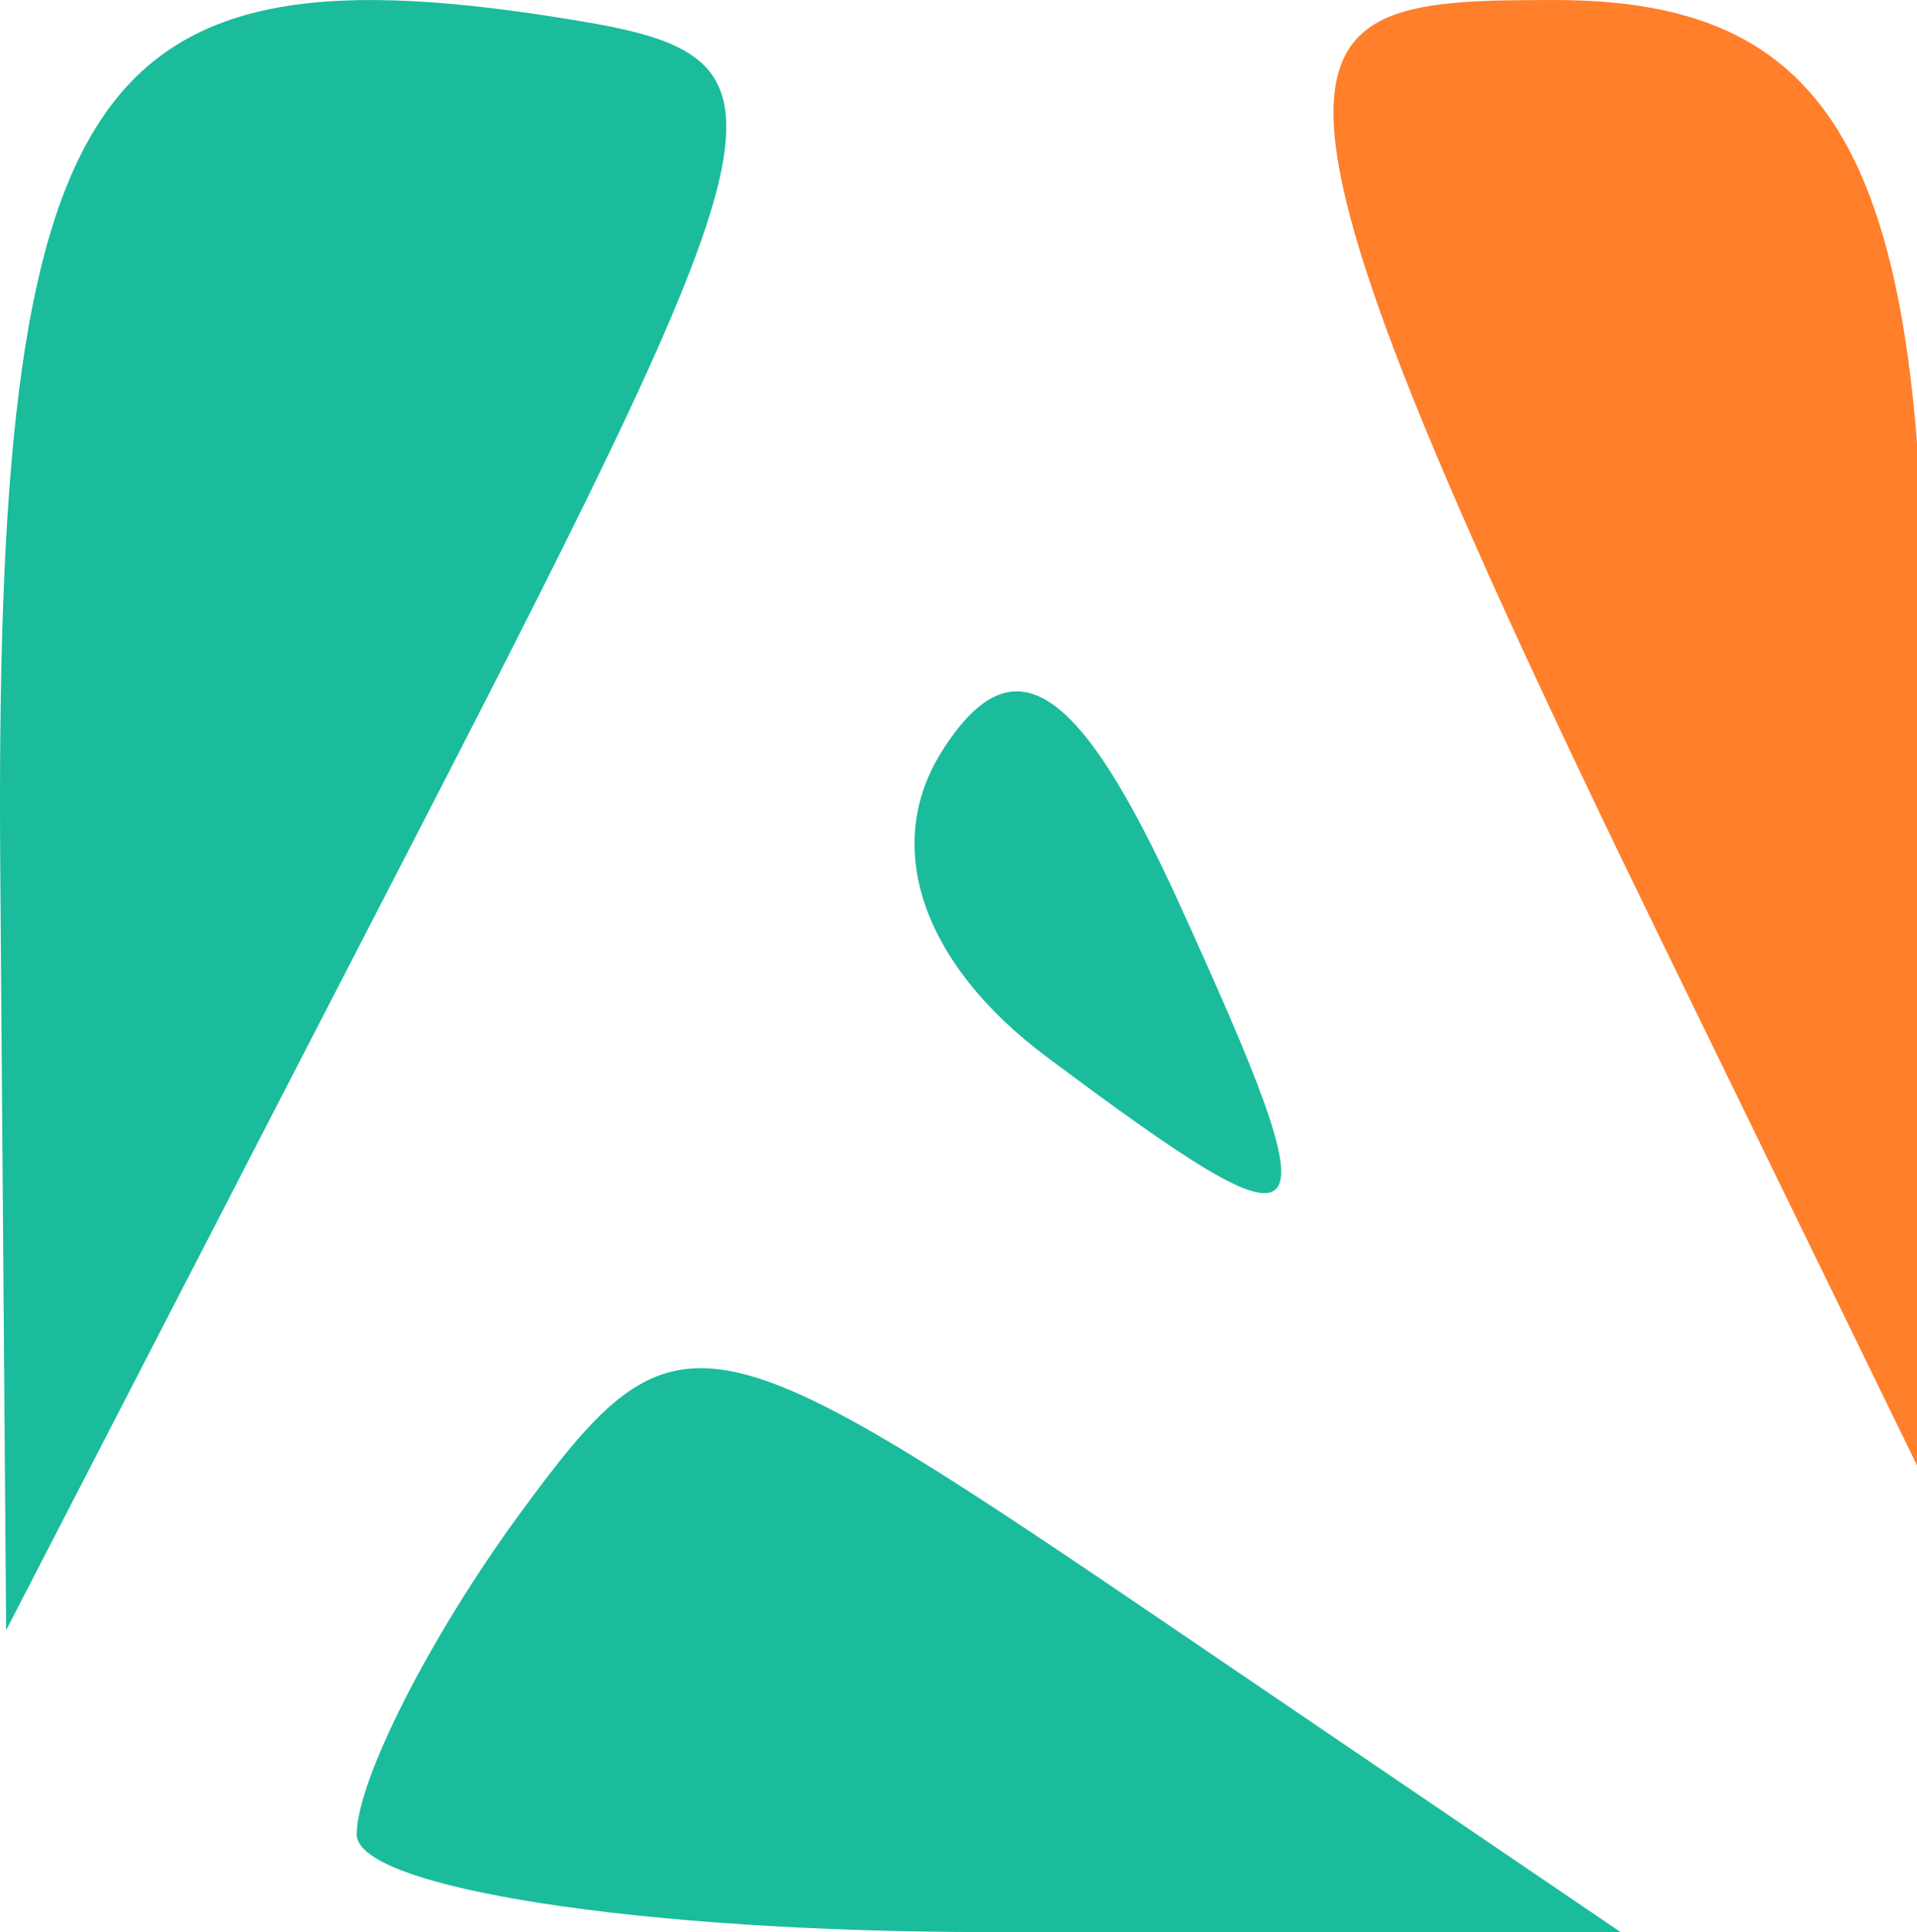 <?xml version="1.0" encoding="UTF-8" standalone="no"?>
<!-- Created with Inkscape (http://www.inkscape.org/) -->

<svg
   xmlns:dc="http://purl.org/dc/elements/1.1/"
   xmlns:cc="http://creativecommons.org/ns#"
   xmlns:rdf="http://www.w3.org/1999/02/22-rdf-syntax-ns#"
   xmlns:svg="http://www.w3.org/2000/svg"
   xmlns="http://www.w3.org/2000/svg"
   xmlns:sodipodi="http://sodipodi.sourceforge.net/DTD/sodipodi-0.dtd"
   xmlns:inkscape="http://www.inkscape.org/namespaces/inkscape"
   width="109.724mm"
   height="110.607mm"
   viewBox="0 0 109.724 110.607"
   version="1.1"
   id="svg8"
   inkscape:version="0.92.4 (5da689c313, 2019-01-14)"
   sodipodi:docname="favicon-night.svg">
  <defs
     id="defs2" />
  <sodipodi:namedview
     id="base"
     pagecolor="#ffffff"
     bordercolor="#666666"
     borderopacity="1.0"
     inkscape:pageopacity="0.0"
     inkscape:pageshadow="2"
     inkscape:zoom="0.98994949"
     inkscape:cx="16.490531"
     inkscape:cy="231.57722"
     inkscape:document-units="mm"
     inkscape:current-layer="layer1"
     showgrid="false"
     inkscape:window-width="1920"
     inkscape:window-height="1017"
     inkscape:window-x="1912"
     inkscape:window-y="-8"
     inkscape:window-maximized="1" />
  <g
     inkscape:label="Layer 1"
     inkscape:groupmode="layer"
     id="layer1"
     transform="translate(-49.736,-125.918)">
    <path
       style="fill:#1abc9c;fill-opacity:1;stroke-width:6.913"
       d="m 70.155,230.933 c 0,-3.075 4.174,-11.299 9.274,-18.275 8.87,-12.131 10.447,-11.887 36.169,5.591 l 26.894,18.275 h -36.169 c -19.893,0 -36.169,-2.516 -36.169,-5.591 z"
       id="path831" />
    <path
       style="fill:#1abc9c;fill-opacity:1;stroke-width:6.913"
       d="m 49.752,175.821 c -0.352,-45.558 4.967,-53.399 33.048,-48.72 12.842,2.14 12.278,4.936 -9.531,47.208 L 50.088,219.242 Z"
       id="path829" />
    <path
       style="fill:#ff7f2a;fill-opacity:1;stroke-width:6.913"
       d="m 144.709,179.524 c -25.8,-52.963 -21.915,-53.604 -5.948,-53.604 18.513,0 22.532,12.243 20.702,52.727 l 0.032,31.231 z"
       id="path827" />
    <path
       style="fill:#1abc9c;fill-opacity:1;stroke-width:6.913"
       d="m 109.626,186.406 c -7.108,-5.312 -9.41,-12.045 -5.977,-17.478 4.047,-6.404 7.778,-4.024 13.549,8.641 9.092,19.955 8.394,20.77 -7.572,8.837 z"
       id="path826" />
  </g>
</svg>
